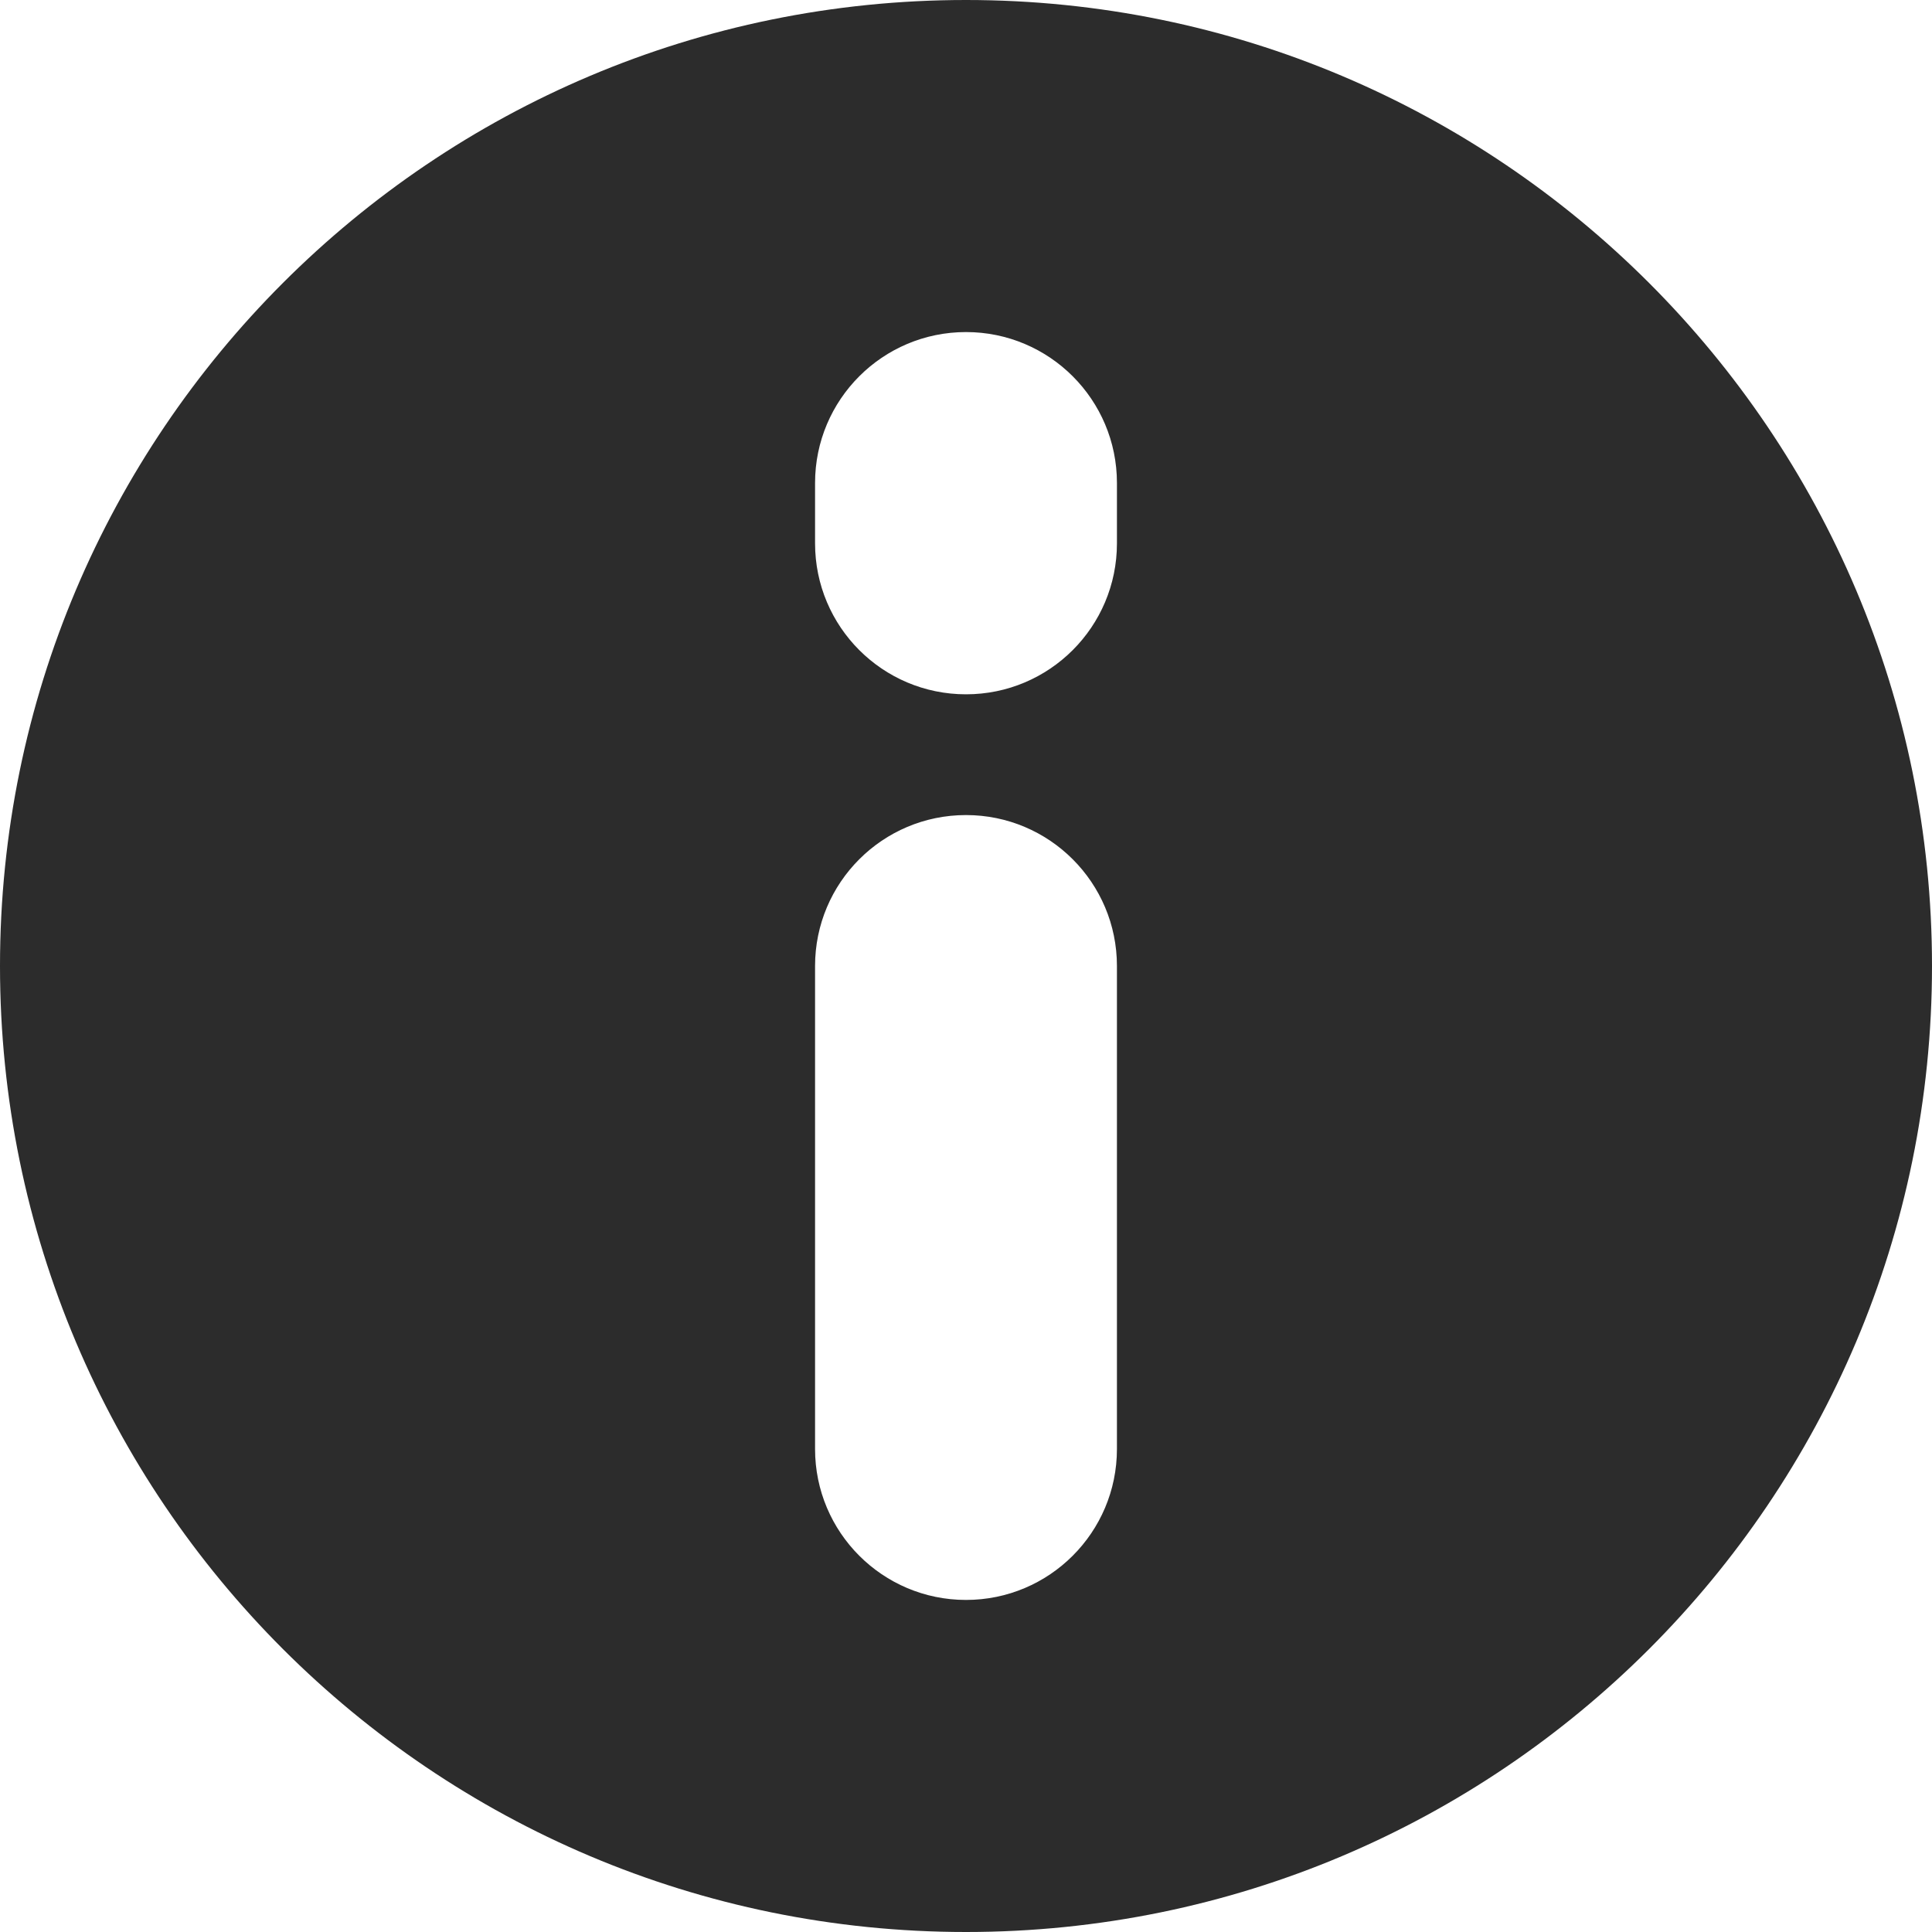 <?xml version="1.0" standalone="no"?><!DOCTYPE svg PUBLIC "-//W3C//DTD SVG 1.1//EN" "http://www.w3.org/Graphics/SVG/1.1/DTD/svg11.dtd"><svg t="1759222527267" class="icon" viewBox="0 0 1024 1024" version="1.1" xmlns="http://www.w3.org/2000/svg" p-id="132734" xmlns:xlink="http://www.w3.org/1999/xlink" width="200" height="200"><path d="M512 1024c282.771 0 512-229.23 512-512s-229.23-512-512-512-512 229.23-512 512 229.23 512 512 512zM432 256c0-44.183 35.817-80 80-80s80 35.817 80 80v31.999c0 44.183-35.817 80-80 80s-80-35.817-80-80v-31.999zM431.999 512c0-44.183 35.817-80 80-80s80 35.817 80 80v256c0 44.183-35.817 80-80 80s-80-35.817-80-80v-256z" p-id="132735" fill="#2c2c2c"></path></svg>